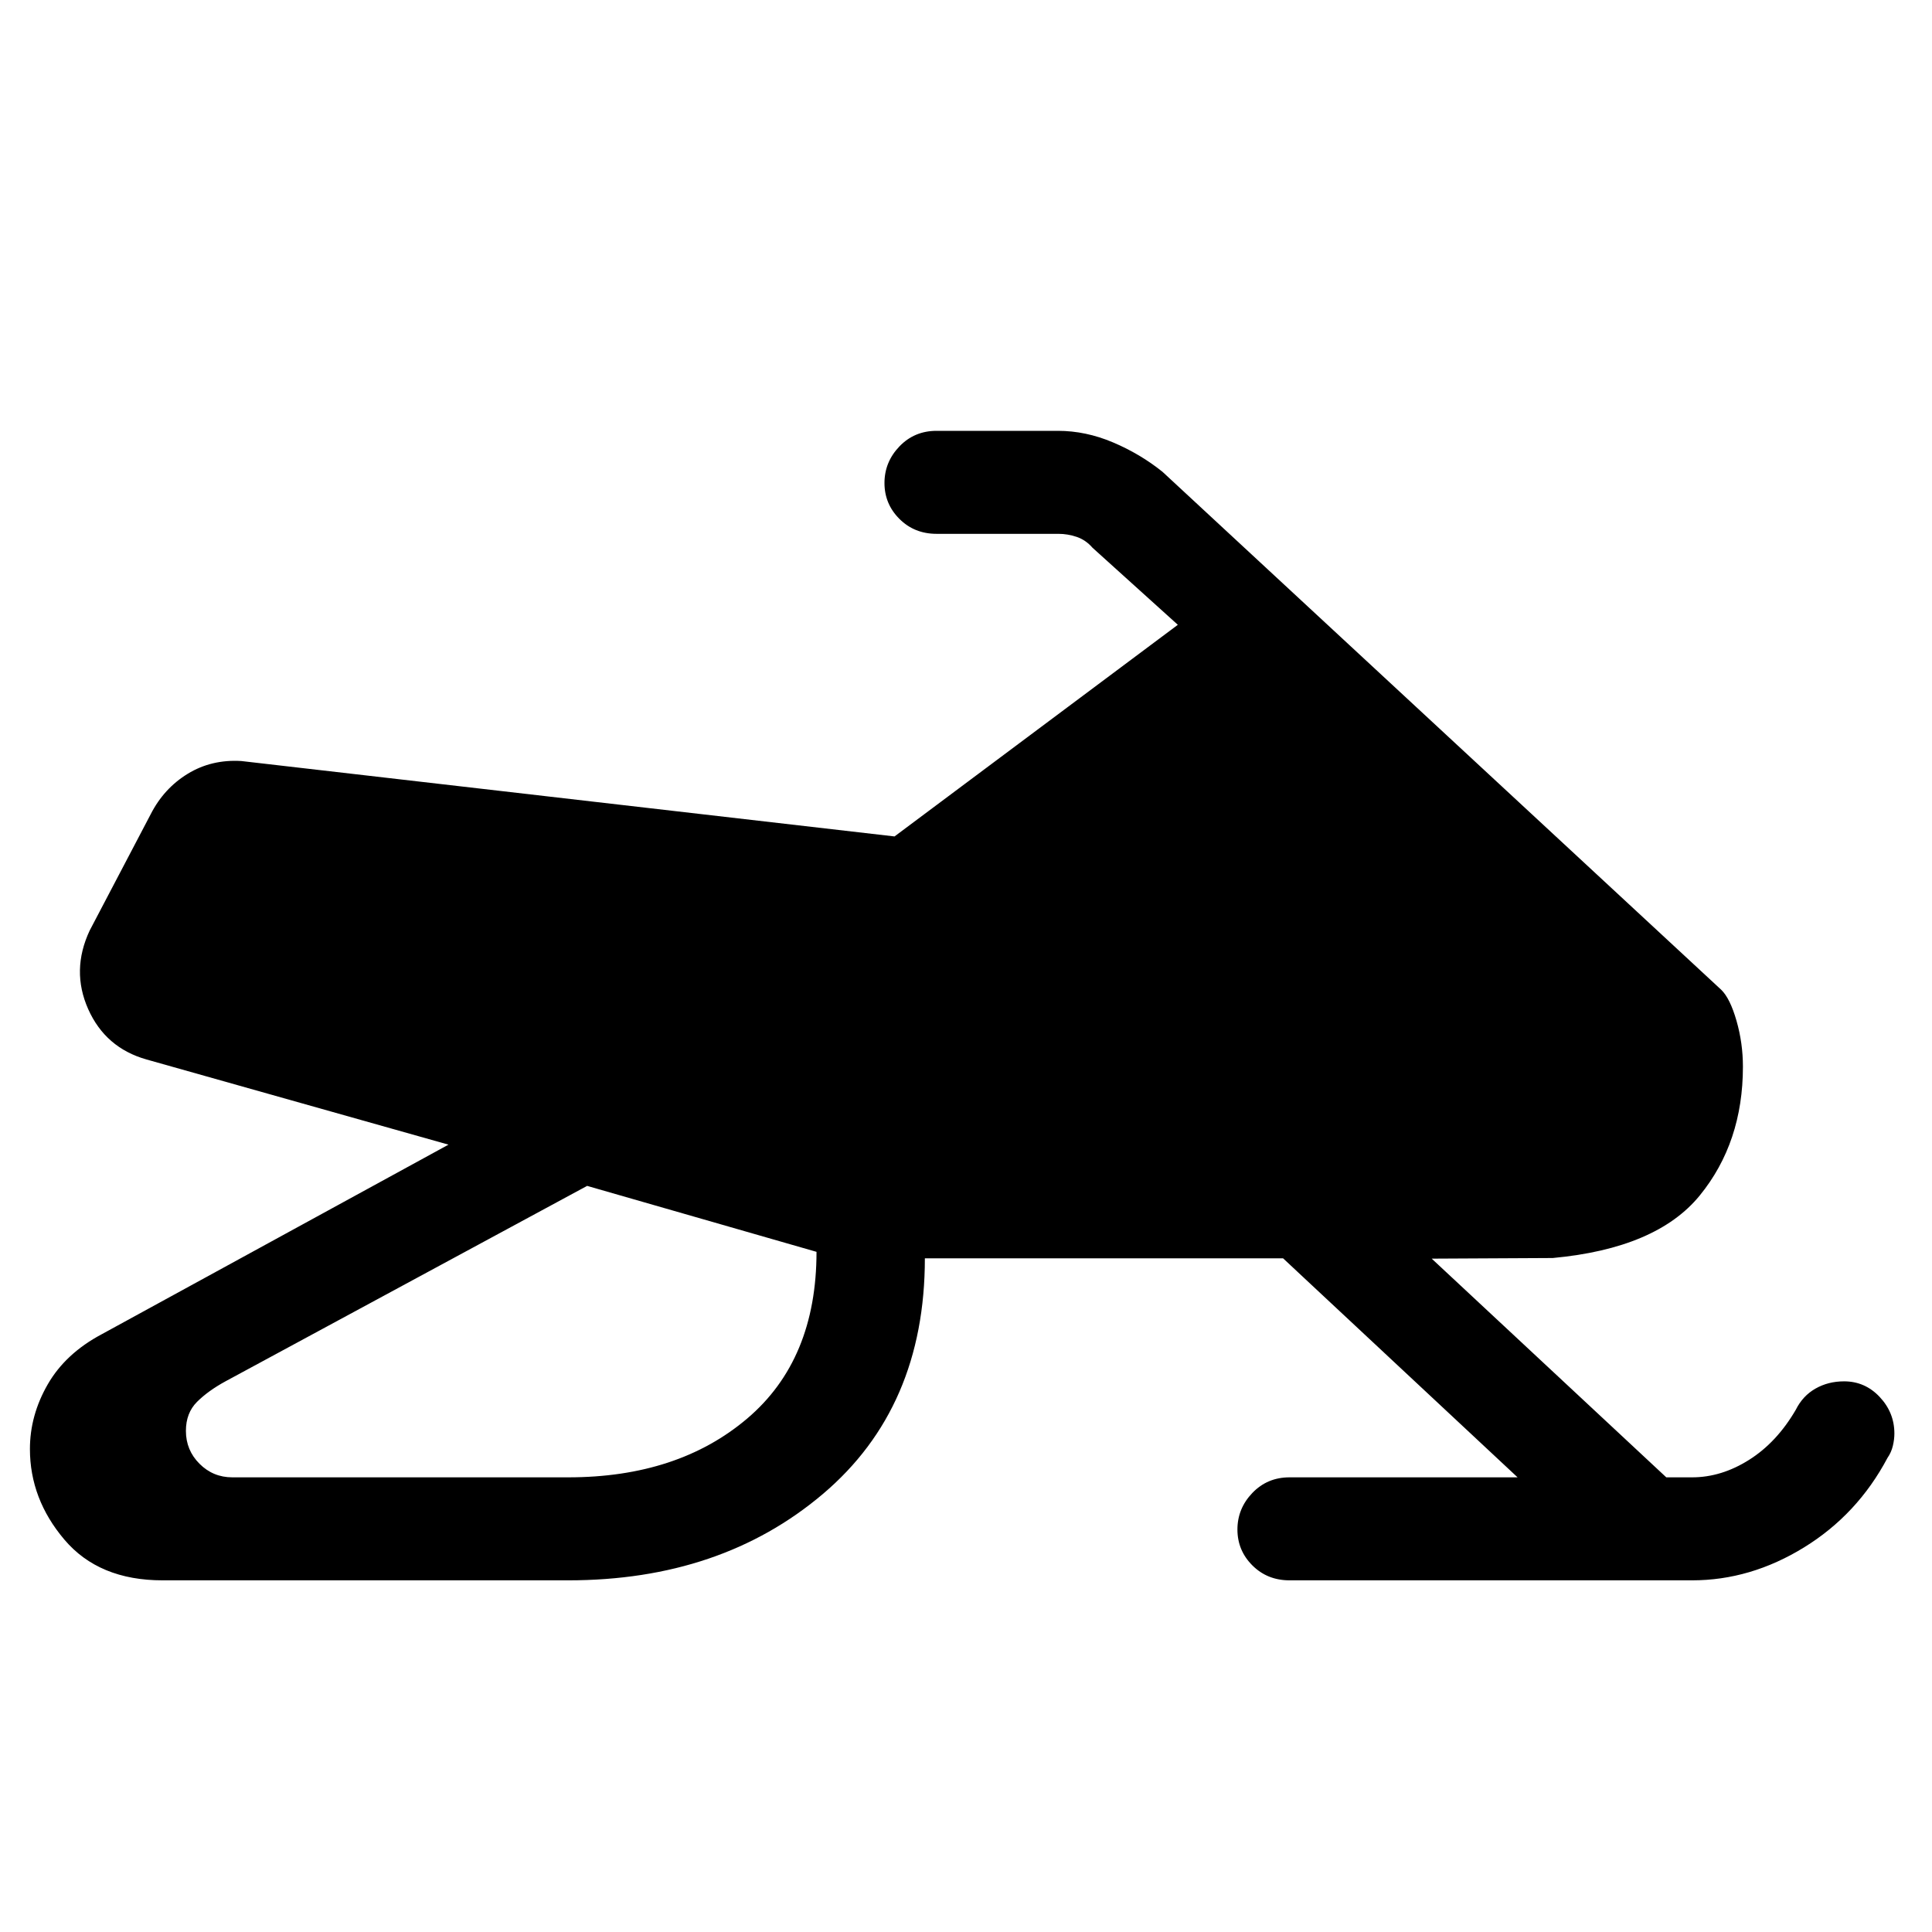 <svg xmlns="http://www.w3.org/2000/svg" height="40" viewBox="0 -960 960 960" width="40"><path d="M115.46-225.92h166.87q54.52 0 88.95-29.22 34.44-29.22 34.44-82.83l-113.98-32.77-179.71 97.12q-8.57 4.67-14.11 10.18-5.54 5.52-5.54 14.44 0 9.59 6.75 16.33 6.74 6.75 16.33 6.75Zm825.85-21.77q0 2.92-.77 6.15-.77 3.23-2.64 5.92-14.95 28.21-41.52 44.54-26.56 16.34-55.59 16.34h-200q-11.07 0-18.5-7.43-7.42-7.42-7.42-17.83 0-10.41 7.42-18.17 7.43-7.75 18.5-7.75h113.29L637.56-334.74h-178q0 74.15-50.65 117.07-50.65 42.93-126.58 42.93H80.79q-31.64 0-48.78-20.21-17.14-20.2-17.14-45.05 0-16.74 8.84-32.1 8.83-15.36 26.88-24.95l172.26-94.18-150.06-42.33q-20.38-5.77-28.96-25-8.57-19.23.73-39.06l30.36-57.87q6.54-12.79 18.36-20.02t26.62-6.34l324.59 37.47 140.77-105.16-42.39-38.28q-3.33-3.85-7.82-5.39-4.49-1.53-9.1-1.53h-60.54q-11.08 0-18.5-7.43-7.42-7.42-7.42-17.83 0-10.41 7.42-18.17 7.42-7.75 18.5-7.75h60.28q13.8 0 27.35 5.74t24.6 14.62l277.67 257.41q4.38 4.3 7.56 15.39 3.18 11.09 3.18 22.76 0 37.69-21.43 64-21.44 26.31-73.06 31.1l-60.15.31 116.56 108.67h12.82q14.57 0 28.34-8.7 13.77-8.69 23.2-24.89 3.44-6.9 9.76-10.5 6.32-3.61 14.22-3.61 10.41 0 17.7 7.76 7.3 7.76 7.3 18.17Z"/></svg>